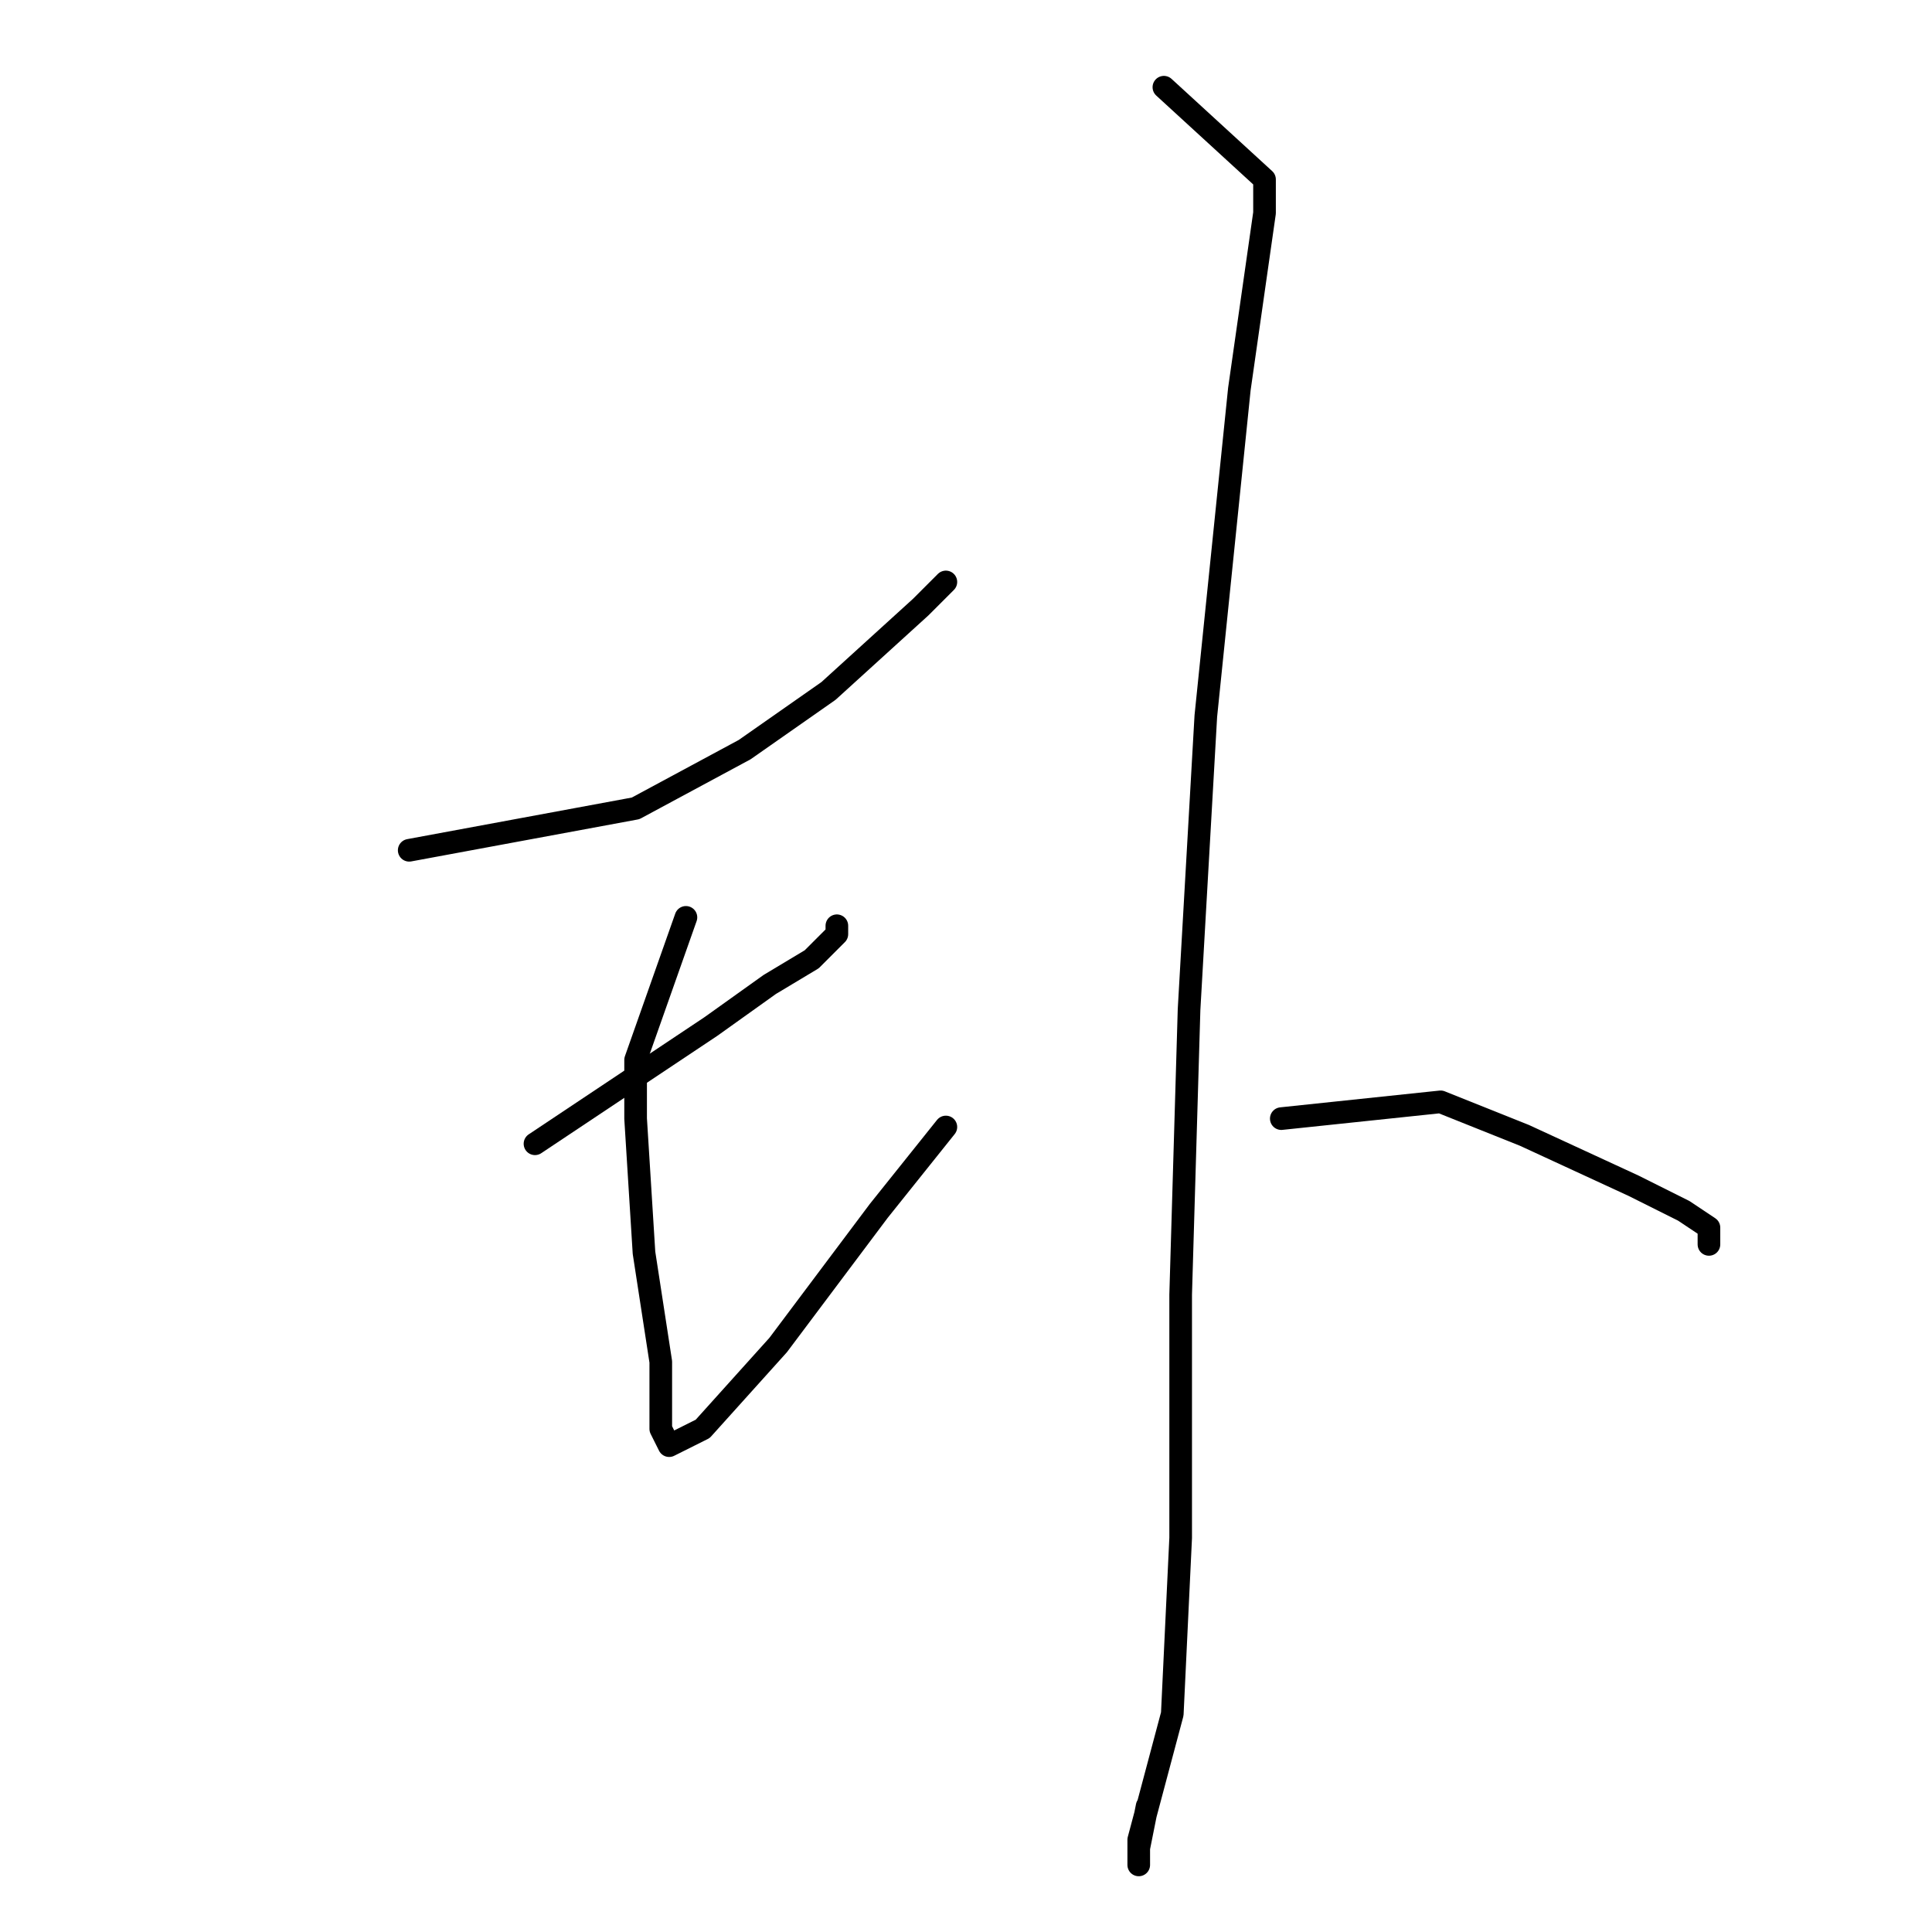<?xml version="1.0" standalone="no"?>
    <svg width="256" height="256" xmlns="http://www.w3.org/2000/svg" version="1.1">
    <polyline stroke="black" stroke-width="3" stroke-linecap="round" fill="transparent" stroke-linejoin="round" points="54.222 112.667 84.222 107.111 98.667 99.333 109.778 91.556 122 80.444 125.333 77.111 125.333 77.111 " />
        <polyline stroke="black" stroke-width="3" stroke-linecap="round" fill="transparent" stroke-linejoin="round" points="70.889 151.556 94.222 136 102 130.444 107.556 127.111 110.889 123.778 110.889 122.667 110.889 122.667 " />
        <polyline stroke="black" stroke-width="3" stroke-linecap="round" fill="transparent" stroke-linejoin="round" points="90.889 121.556 84.222 140.444 84.222 148.222 85.333 166 87.556 180.444 87.556 189.333 88.667 191.556 93.111 189.333 103.111 178.222 116.444 160.444 125.333 149.333 125.333 149.333 " />
        <polyline stroke="black" stroke-width="3" stroke-linecap="round" fill="transparent" stroke-linejoin="round" points="154.222 11.556 167.556 23.778 167.556 28.222 166.444 36 164.222 51.556 159.778 94.889 157.556 133.778 156.444 171.556 156.444 203.778 155.333 227.111 150.889 243.778 150.889 247.111 150.889 244.889 152 239.333 152 239.333 " />
        <polyline stroke="black" stroke-width="3" stroke-linecap="round" fill="transparent" stroke-linejoin="round" points="169.778 148.222 190.889 146 202 150.444 216.444 157.111 223.111 160.444 226.444 162.667 226.444 164.889 226.444 164.889 " />
        </svg>